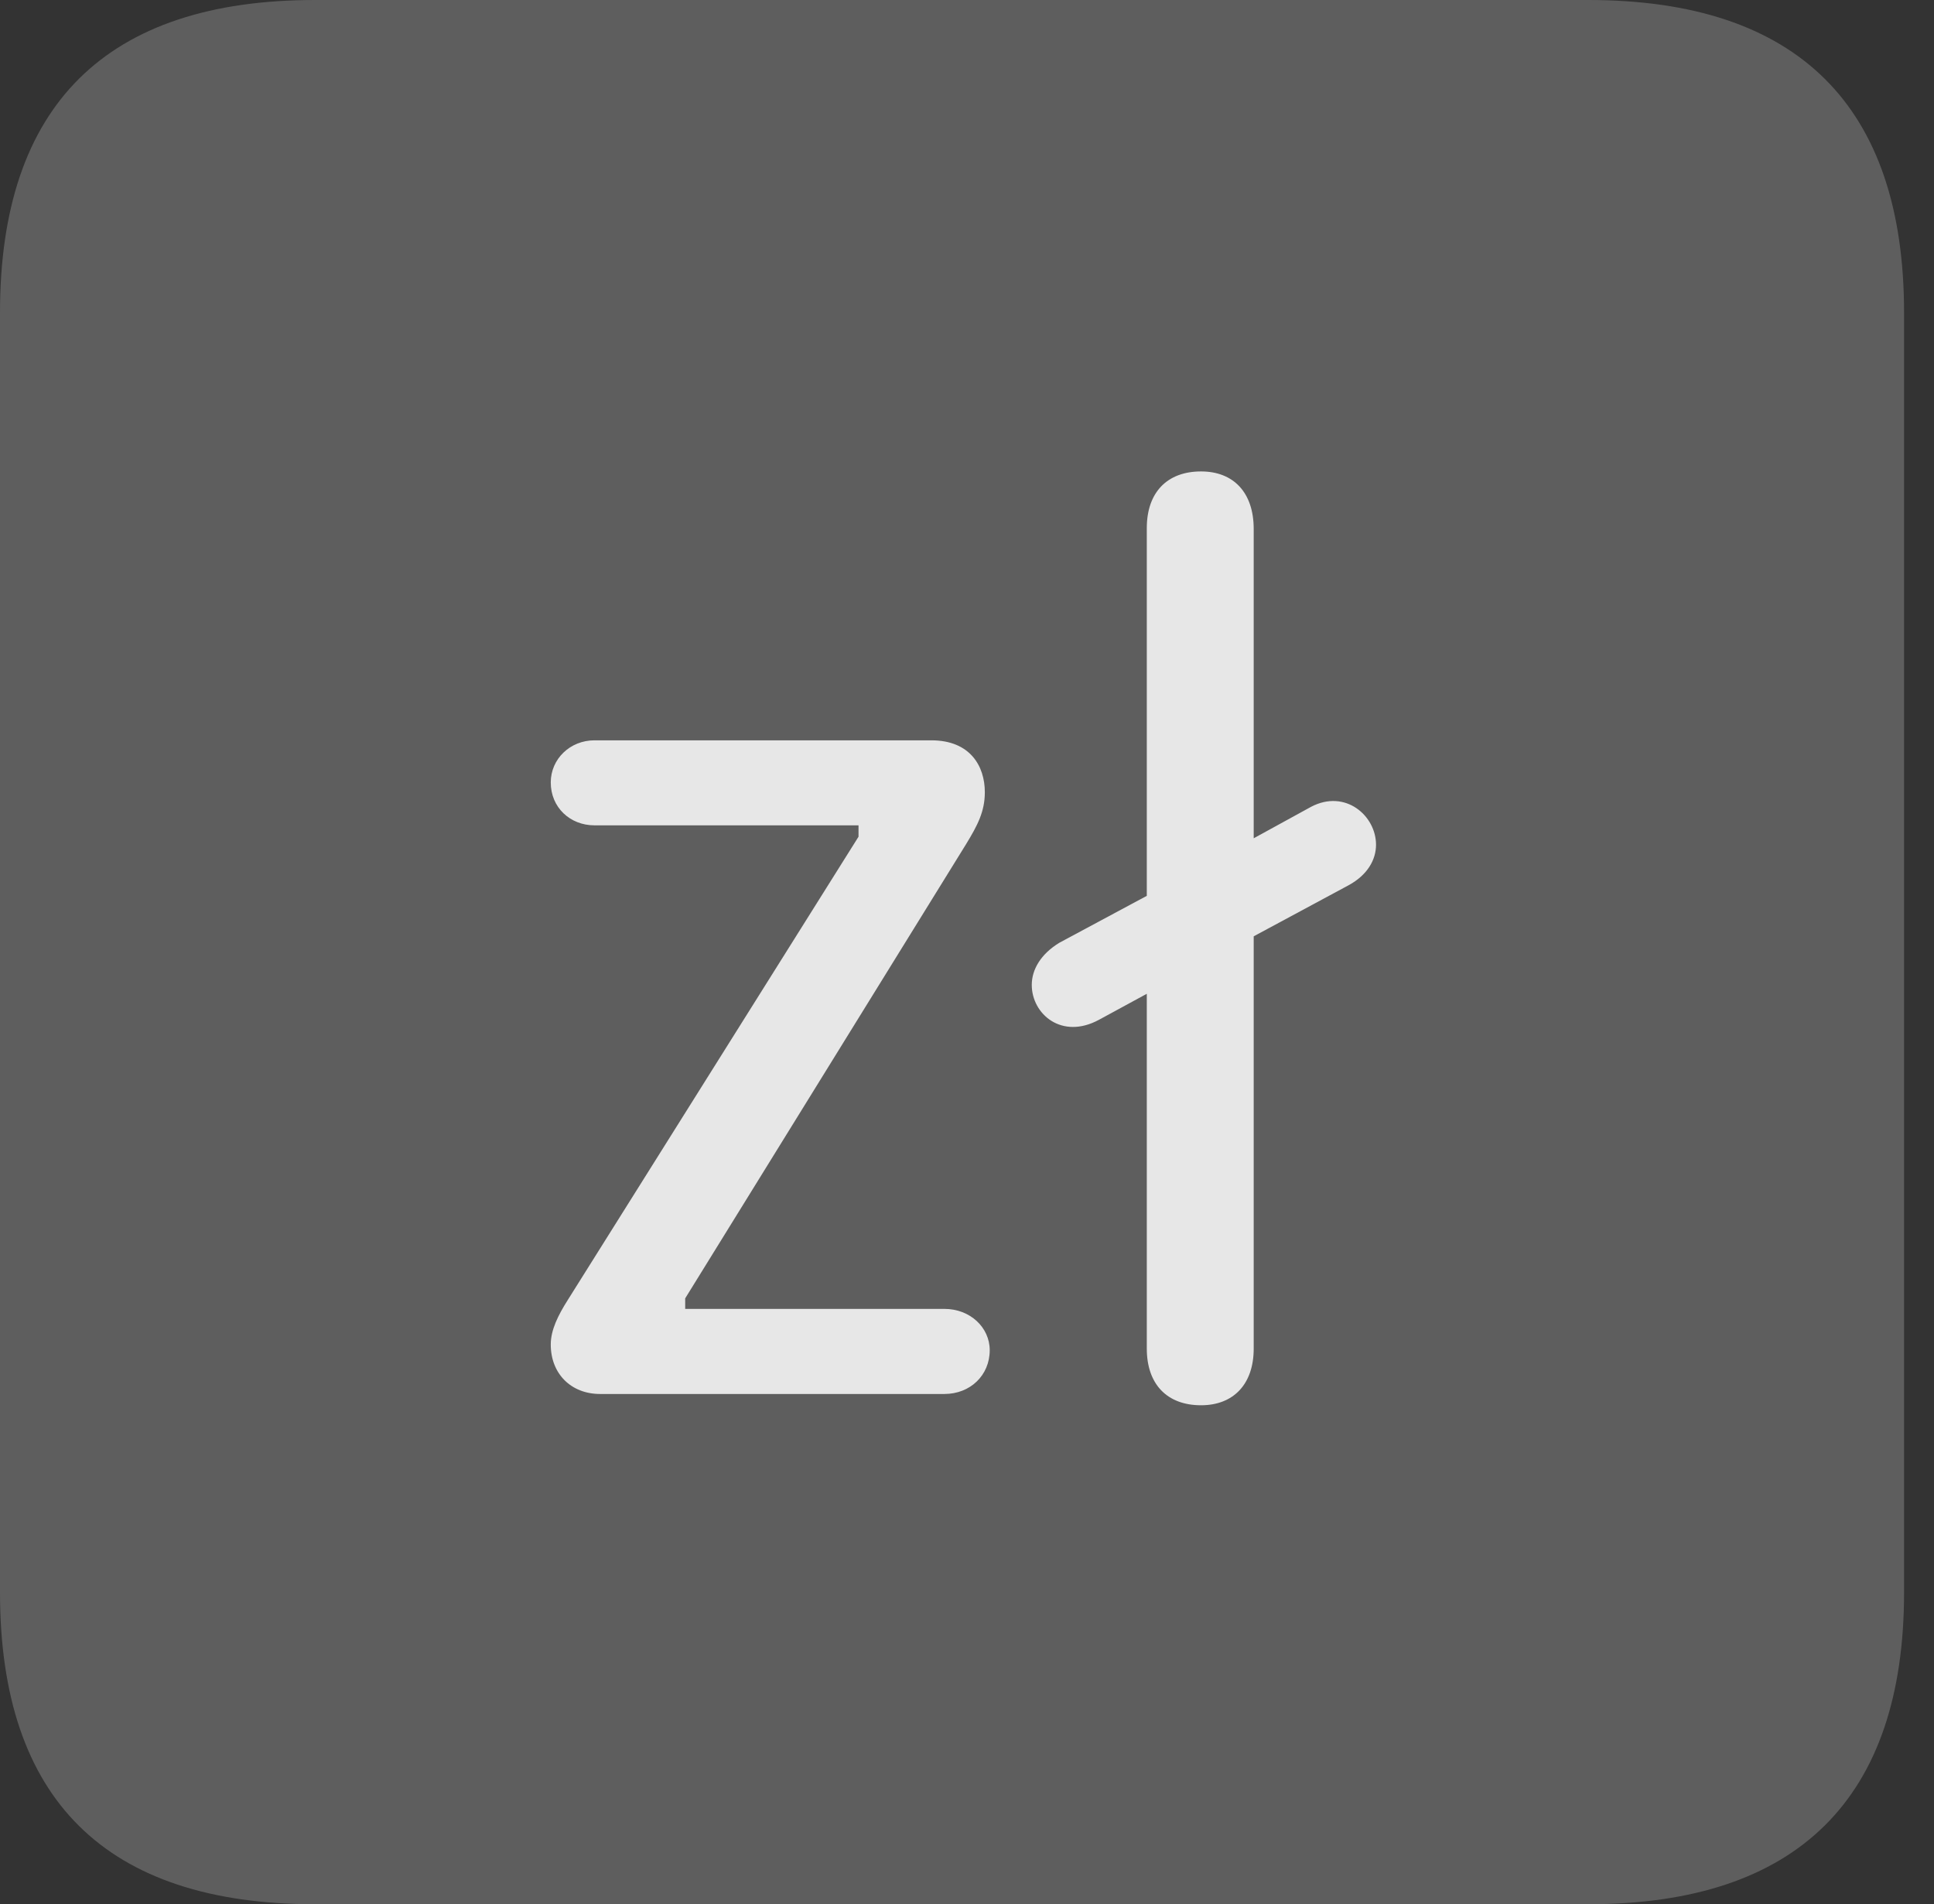 <?xml version="1.0" encoding="UTF-8"?>
<!--Generator: Apple Native CoreSVG 341-->
<!DOCTYPE svg
PUBLIC "-//W3C//DTD SVG 1.1//EN"
       "http://www.w3.org/Graphics/SVG/1.1/DTD/svg11.dtd">
<svg version="1.1" xmlns="http://www.w3.org/2000/svg" xmlns:xlink="http://www.w3.org/1999/xlink" viewBox="0 0 23.32 22.959">
 <rect x="0" y="0" width="23.32" height="22.959" fill="#333333" stroke="none"/>
 <g>
  <rect height="22.959" opacity="0" width="23.32" x="0" y="0"/>
  <path d="M3.799 22.959L19.15 22.959C21.68 22.959 22.959 21.68 22.959 19.199L22.959 3.77C22.959 1.279 21.68 0 19.15 0L3.799 0C1.279 0 0 1.27 0 3.77L0 19.199C0 21.699 1.279 22.959 3.799 22.959Z" fill="white" fill-opacity="0.212"/>
  <path d="M7.236 16.807C6.885 16.807 6.641 16.562 6.641 16.211C6.641 16.035 6.729 15.859 6.846 15.674L10.352 10.088L10.352 9.951L7.168 9.951C6.875 9.951 6.641 9.736 6.641 9.434C6.641 9.15 6.875 8.926 7.168 8.926L11.23 8.926C11.699 8.926 11.875 9.238 11.875 9.551C11.875 9.785 11.787 9.951 11.65 10.176L8.262 15.654L8.262 15.781L11.387 15.781C11.699 15.781 11.934 16.006 11.934 16.279C11.934 16.582 11.699 16.807 11.387 16.807ZM12.441 11.875C12.441 11.69 12.549 11.504 12.773 11.367L13.828 10.801L13.828 6.367C13.828 5.938 14.072 5.684 14.482 5.684C14.873 5.684 15.117 5.938 15.117 6.377L15.117 10.107L15.81 9.727C16.221 9.512 16.592 9.834 16.592 10.185C16.592 10.361 16.494 10.547 16.26 10.674L15.117 11.289L15.117 16.26C15.117 16.689 14.873 16.943 14.482 16.943C14.072 16.943 13.828 16.689 13.828 16.26L13.828 11.982L13.252 12.295C12.803 12.539 12.441 12.227 12.441 11.875Z" fill="white" fill-opacity="0.85"/>
 </g>
</svg>

